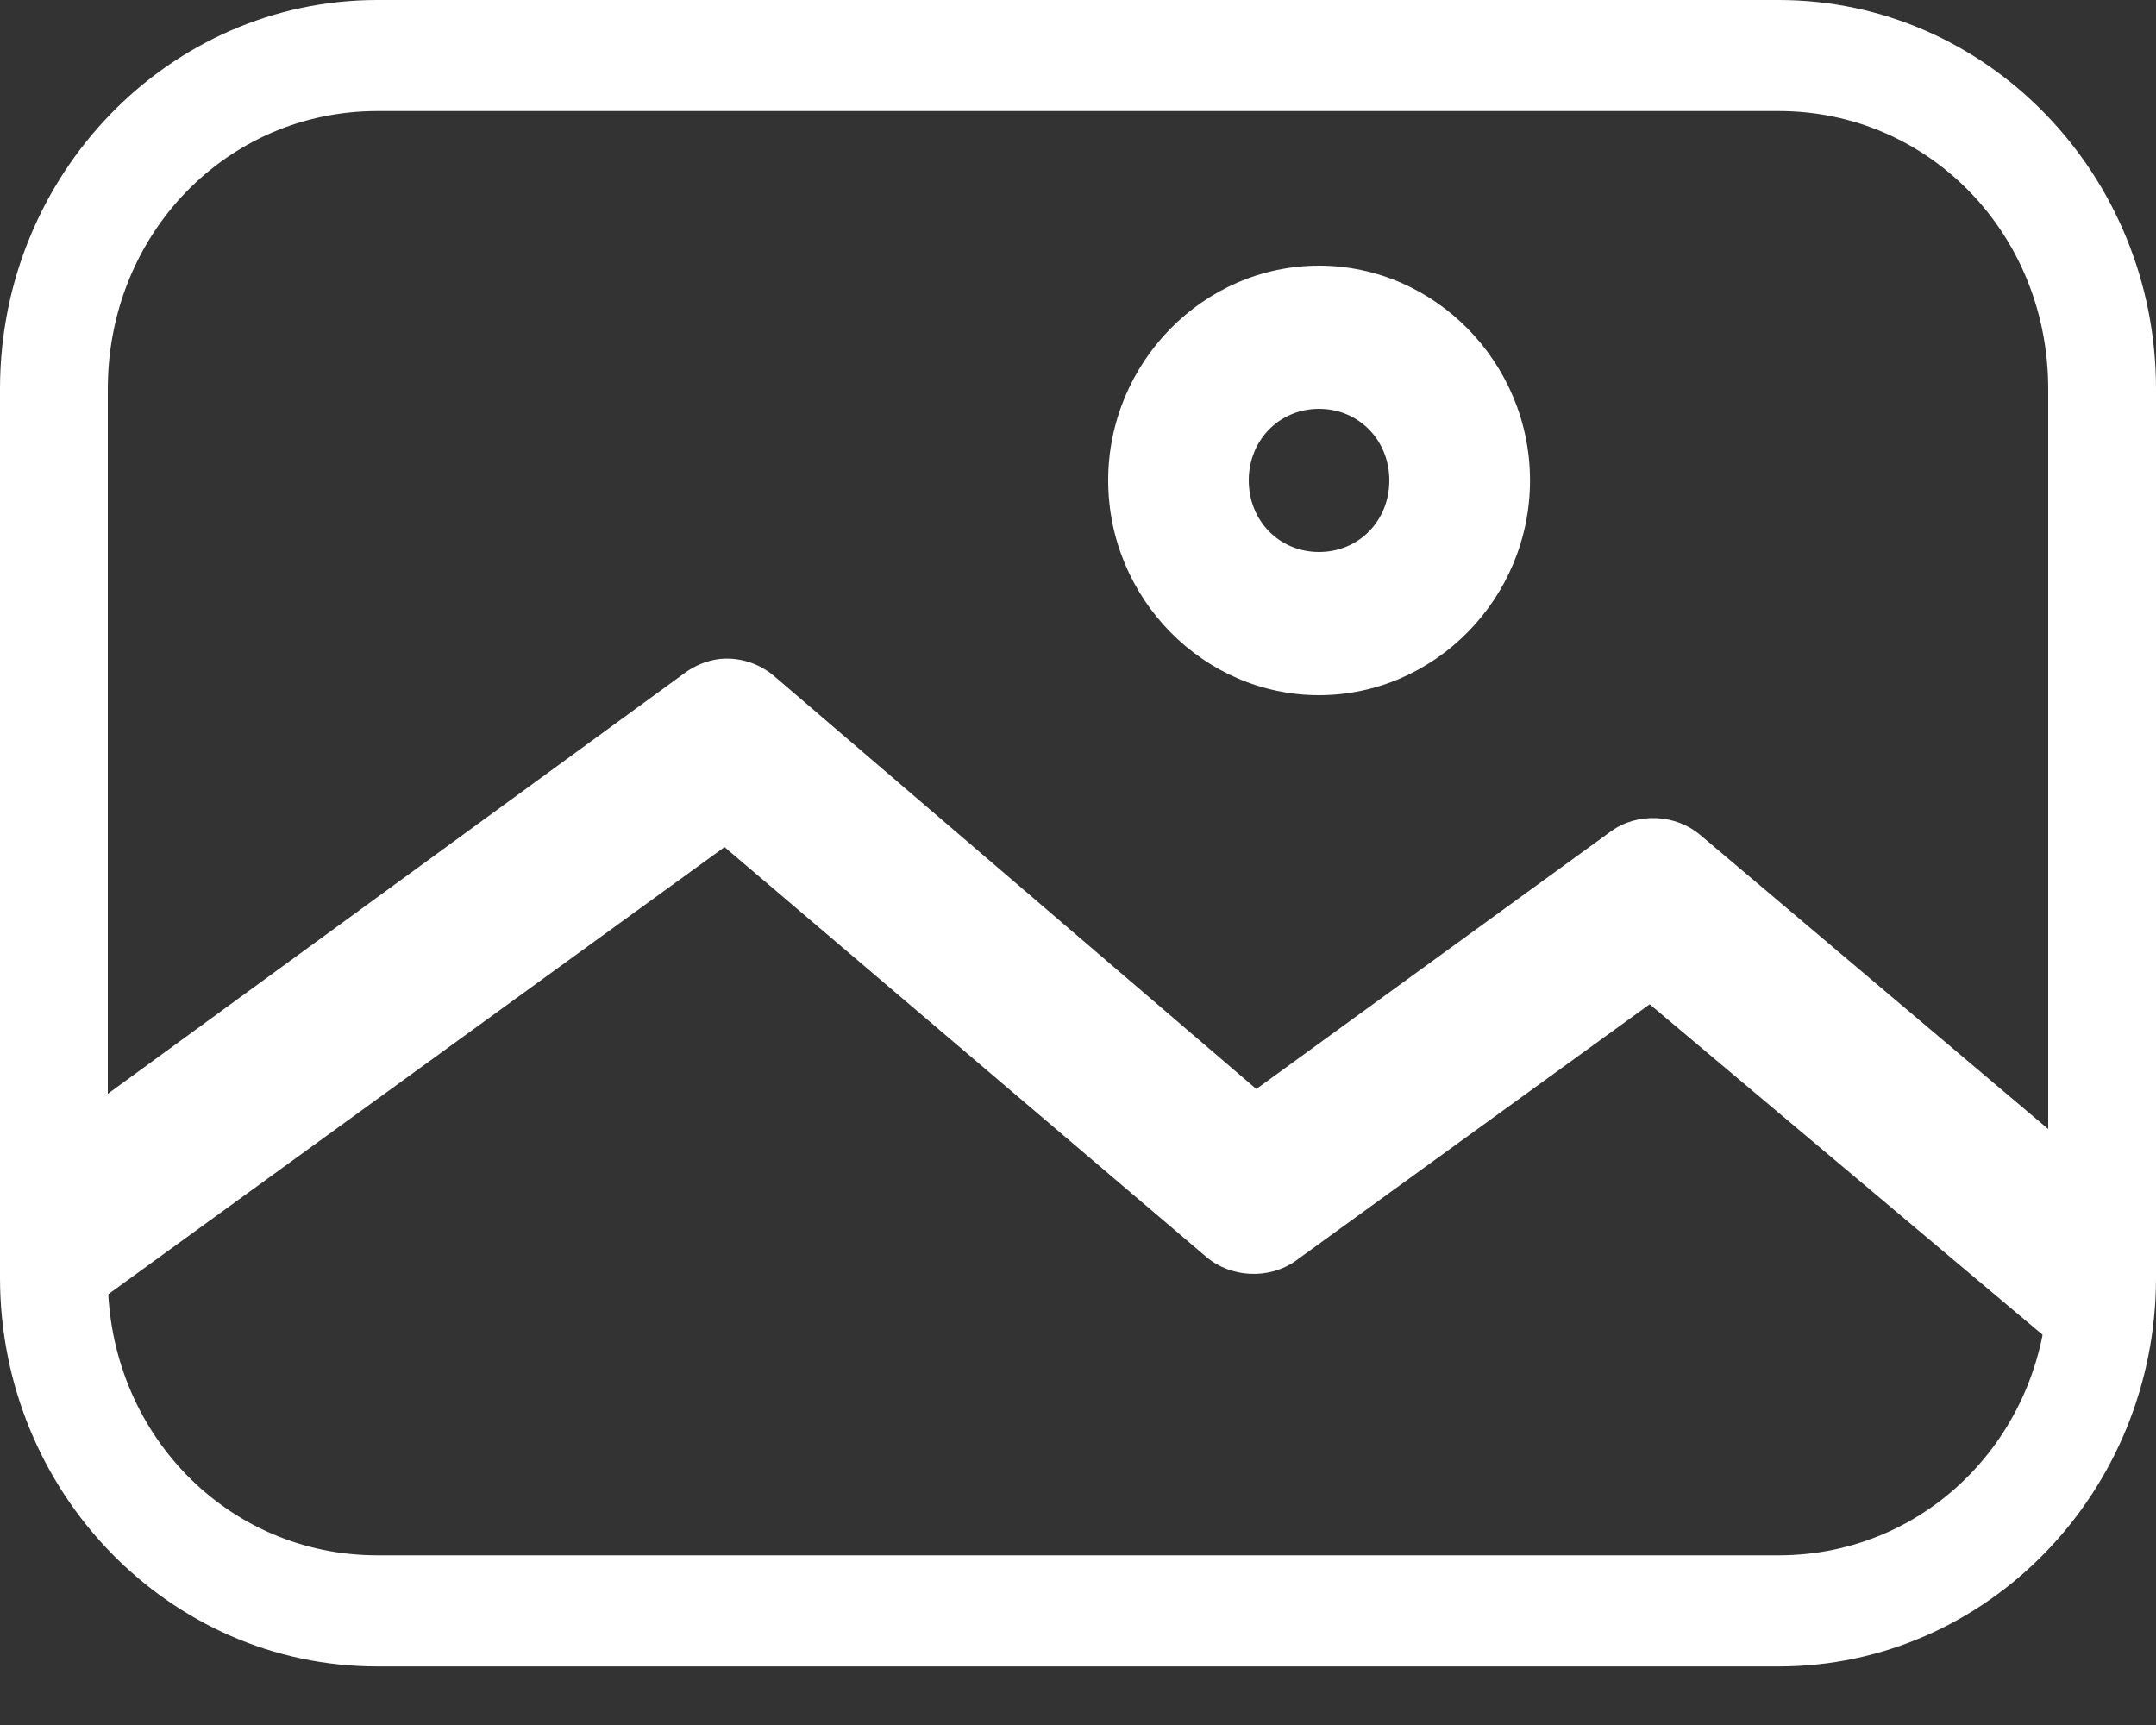 <?xml version="1.0" encoding="UTF-8"?>
<svg width="20px" height="16px" viewBox="0 0 20 16" version="1.1" xmlns="http://www.w3.org/2000/svg" xmlns:xlink="http://www.w3.org/1999/xlink">
    <rect x="0" y="0" width="20" height="16" fill="#333333" stroke="none"/>
    <!-- Generator: sketchtool 53.2 (72643) - https://sketchapp.com -->
    <title>391022D9-6583-4236-B56B-461646420EF1</title>
    <desc>Created with sketchtool.</desc>
    <g id="#Influencer" stroke="none" stroke-width="1" fill="none" fill-rule="evenodd">
        <g id="hashtag-influencer_12_favorites-alt-copy" transform="translate(-87, -271)" fill="#FFFFFF" fill-rule="nonzero">
            <g id="icon-image" transform="translate(87, 271)">
                <path d="M3.5,3.73034936e-14 C1.57,3.73034936e-14 -7.46069873e-14,1.617 -7.46069873e-14,3.607 L-7.46069873e-14,11.85 C-7.46069873e-14,13.839 1.57,15.457 3.5,15.457 L16.5,15.457 C18.43,15.457 20,13.839 20,11.85 L20,3.607 C20,1.617 18.43,3.73034936e-14 16.5,3.73034936e-14 L3.5,3.73034936e-14 Z M3.5,1.03 L16.5,1.03 C17.894,1.03 19,2.17 19,3.607 L19,11.85 C19,13.286 17.894,14.426 16.5,14.426 L3.5,14.426 C2.106,14.426 1,13.286 1,11.85 L1,3.607 C1,2.17 2.106,1.03 3.5,1.03 Z" id="Shape-Copy-3"></path>
                <path d="M17.768,0.694 C17.941,0.958 18.901,2.037 19.263,2.331 C19.145,1.557 18.583,0.929 17.846,0.714 L2.143,0.96 C2.002,0.96 1,1.994 1,2.143 L0.714,10.354 L6.351,6.243 C6.445,6.173 6.556,6.128 6.67,6.113 C6.853,6.092 7.043,6.151 7.185,6.274 L11.654,10.101 L14.948,7.708 C15.193,7.534 15.545,7.55 15.775,7.747 L19.286,10.714 L19.286,12.665 L15.303,9.315 L12.017,11.696 C11.772,11.869 11.419,11.853 11.19,11.658 L6.721,7.857 L0.714,12.215 L1.429,14.286 C1.429,14.434 2.002,14.756 2.143,14.756 L12.754,14.921 L2.714,14.921 C1.61,14.921 0.714,14.025 0.714,12.921 L0.714,2.635 C0.714,1.53 1.61,0.635 2.714,0.635 L17.286,0.635 C17.452,0.635 17.614,0.655 17.768,0.694 Z M19.2,13.501 C18.927,13.428 18.372,14.324 18.062,14.764 C18.606,14.535 19.027,14.072 19.2,13.501 Z M12.236,2.464 C13.309,2.464 14.193,3.364 14.193,4.456 C14.193,5.549 13.309,6.448 12.236,6.448 C11.163,6.448 10.28,5.549 10.28,4.456 C10.28,3.364 11.163,2.464 12.236,2.464 Z M12.236,3.792 C11.868,3.792 11.584,4.082 11.584,4.456 C11.584,4.831 11.868,5.12 12.236,5.12 C12.604,5.12 12.888,4.831 12.888,4.456 C12.888,4.082 12.604,3.792 12.236,3.792 Z" id="Combined-Shape"></path>
            </g>
        </g>
    </g>
</svg>